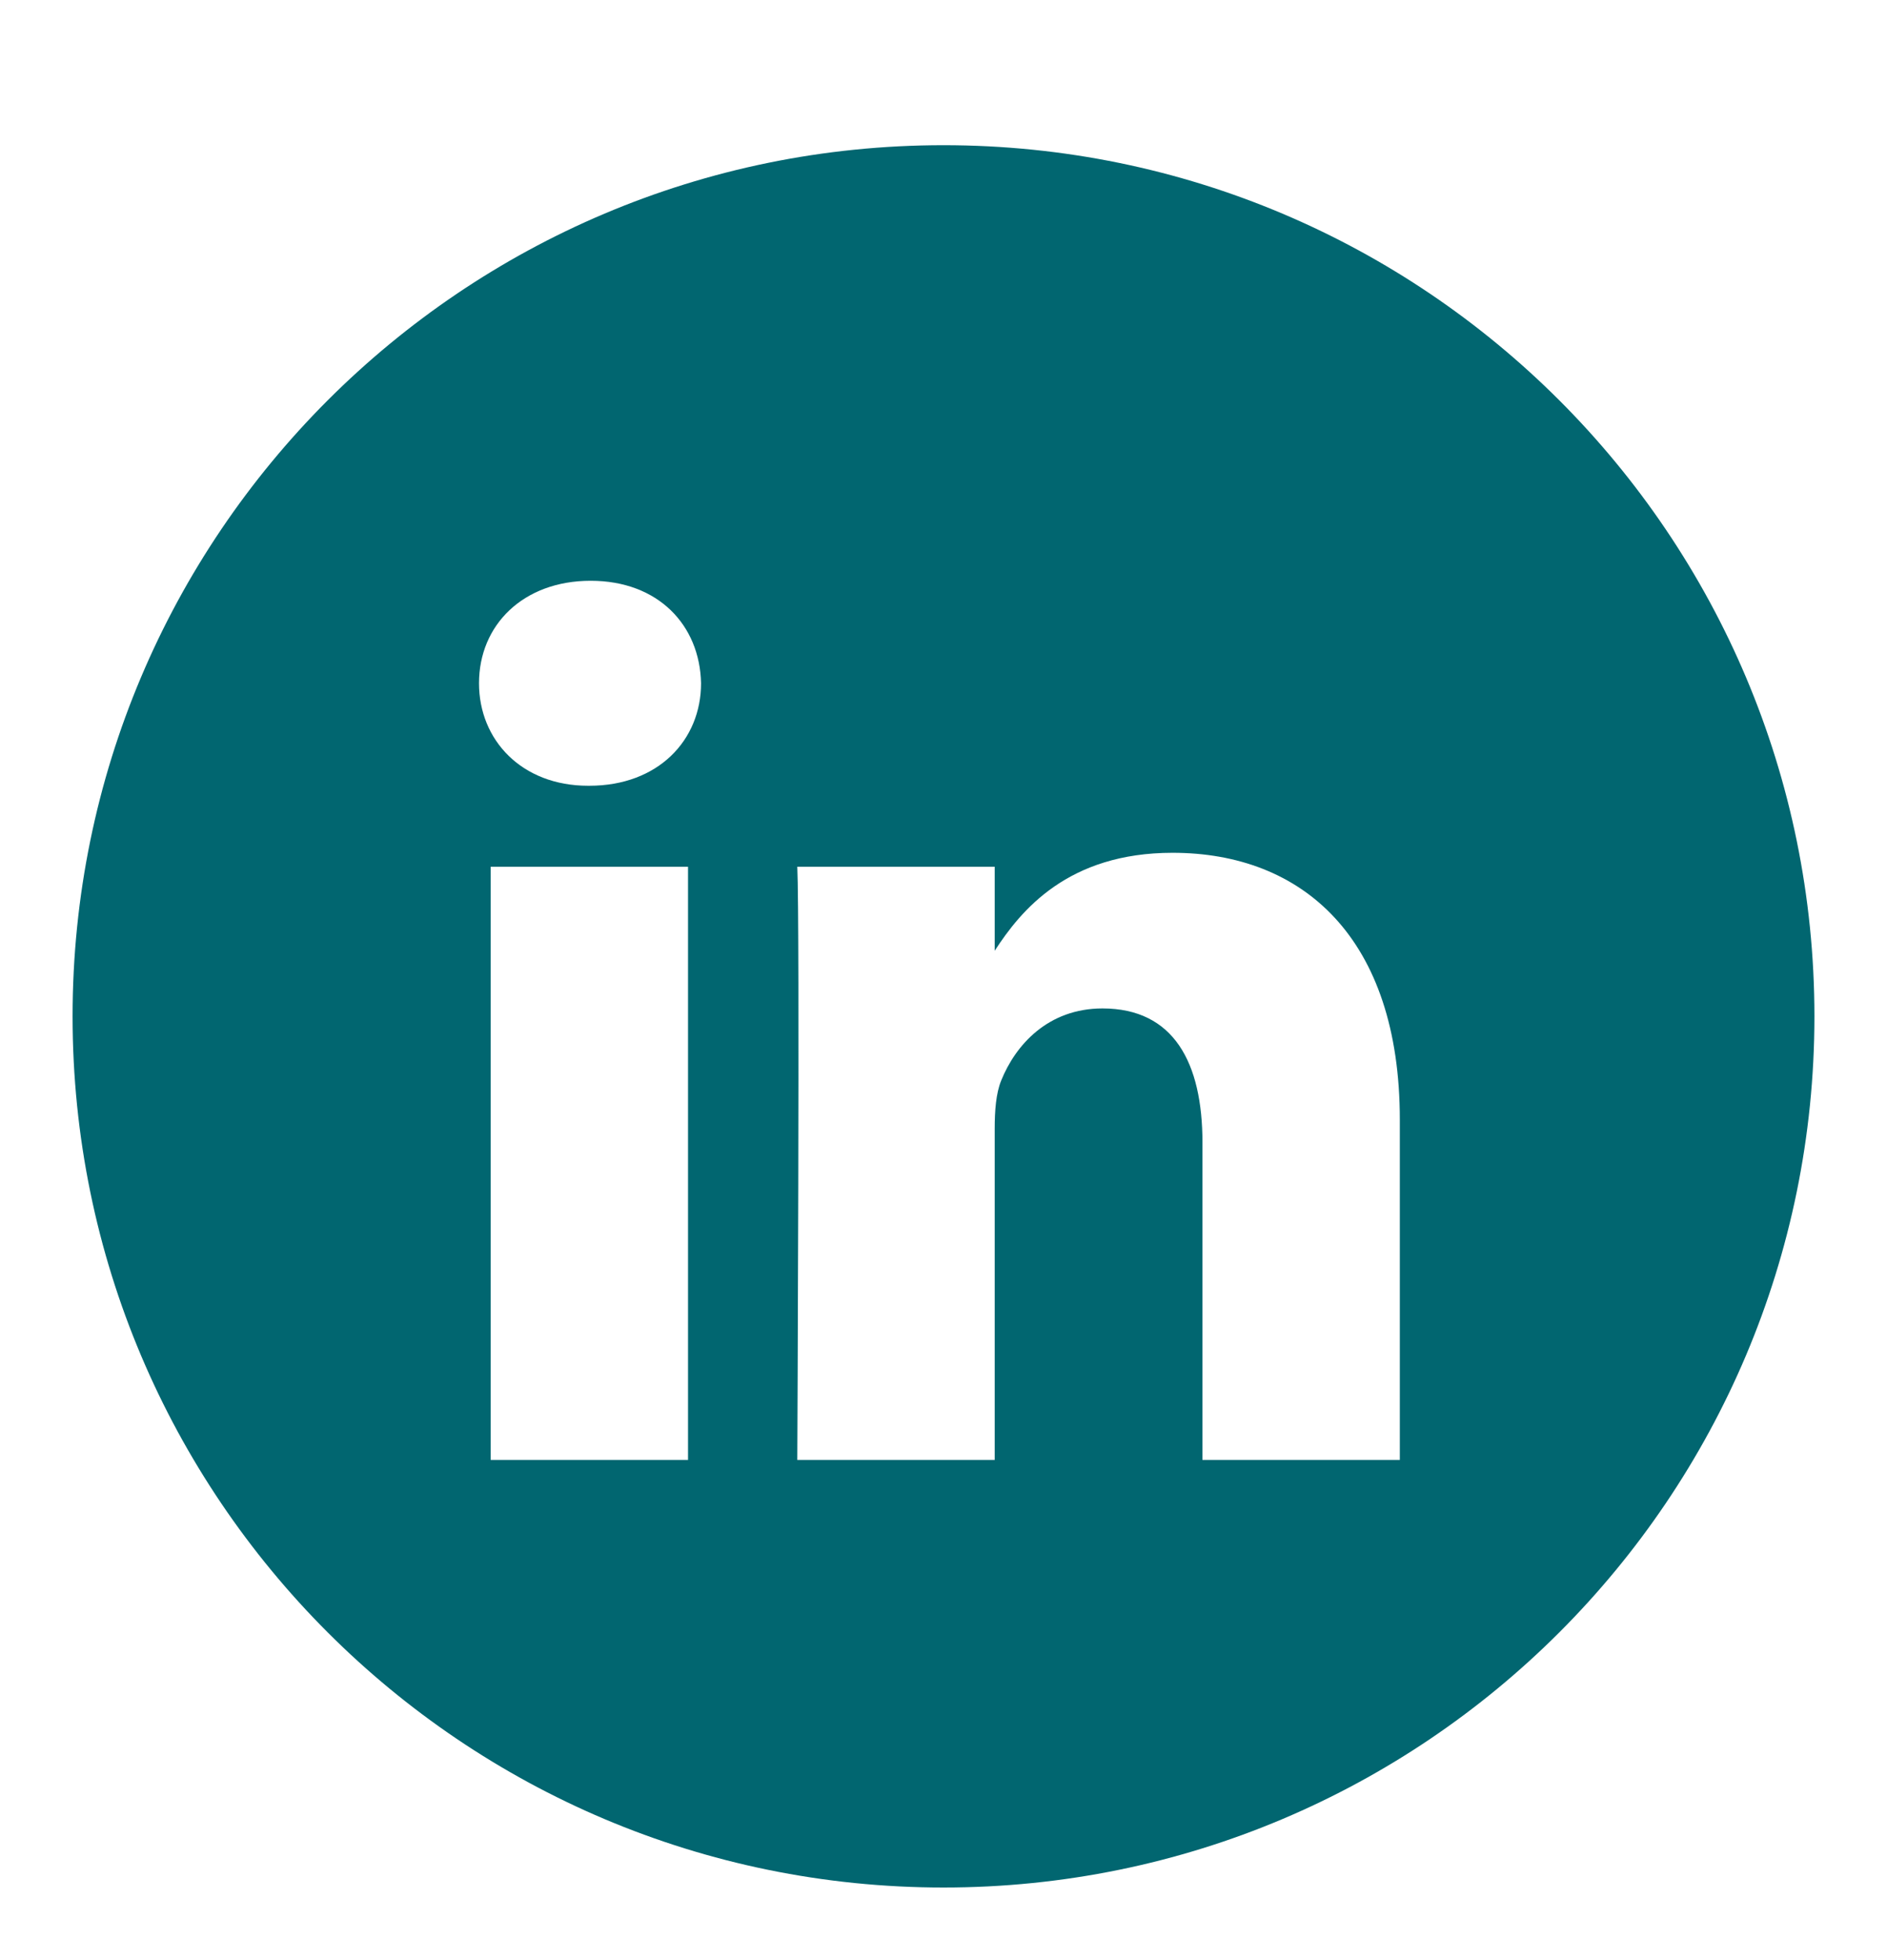 <svg width="52" height="54" viewBox="0 0 52 54" fill="none" xmlns="http://www.w3.org/2000/svg">
<g filter="url(#filter0_d)">
<path fill-rule="evenodd" clip-rule="evenodd" d="M26 0C12.745 0 2 10.745 2 24C2 37.255 12.745 48 26 48C39.255 48 50 37.255 50 24C50 10.745 39.255 0 26 0ZM13.522 19.878H18.96V36.22H13.522V19.878ZM19.319 14.823C19.284 13.22 18.138 12 16.277 12C14.416 12 13.2 13.22 13.2 14.823C13.2 16.392 14.38 17.647 16.206 17.647H16.241C18.138 17.647 19.319 16.392 19.319 14.823ZM32.313 19.494C35.892 19.494 38.575 21.83 38.575 26.85L38.575 36.22H33.136V27.477C33.136 25.281 32.349 23.782 30.381 23.782C28.878 23.782 27.983 24.792 27.59 25.768C27.446 26.118 27.411 26.605 27.411 27.093V36.22H21.971C21.971 36.22 22.043 21.412 21.971 19.878H27.411V22.193C28.133 21.08 29.425 19.494 32.313 19.494Z" fill="#016670"/>
</g>
<defs>
<filter id="filter0_d" x="0" y="0" width="52" height="54" filterUnits="userSpaceOnUse" color-interpolation-filters="sRGB">
<feFlood flood-opacity="0" result="BackgroundImageFix"/>
<feColorMatrix in="SourceAlpha" type="matrix" values="0 0 0 0 0 0 0 0 0 0 0 0 0 0 0 0 0 0 127 0"/>
<feOffset dy="4"/>
<feGaussianBlur stdDeviation="1"/>
<feColorMatrix type="matrix" values="0 0 0 0 0 0 0 0 0 0 0 0 0 0 0 0 0 0 0.15 0"/>
<feBlend mode="normal" in2="BackgroundImageFix" result="effect1_dropShadow"/>
<feBlend mode="normal" in="SourceGraphic" in2="effect1_dropShadow" result="shape"/>
</filter>
</defs>
</svg>
